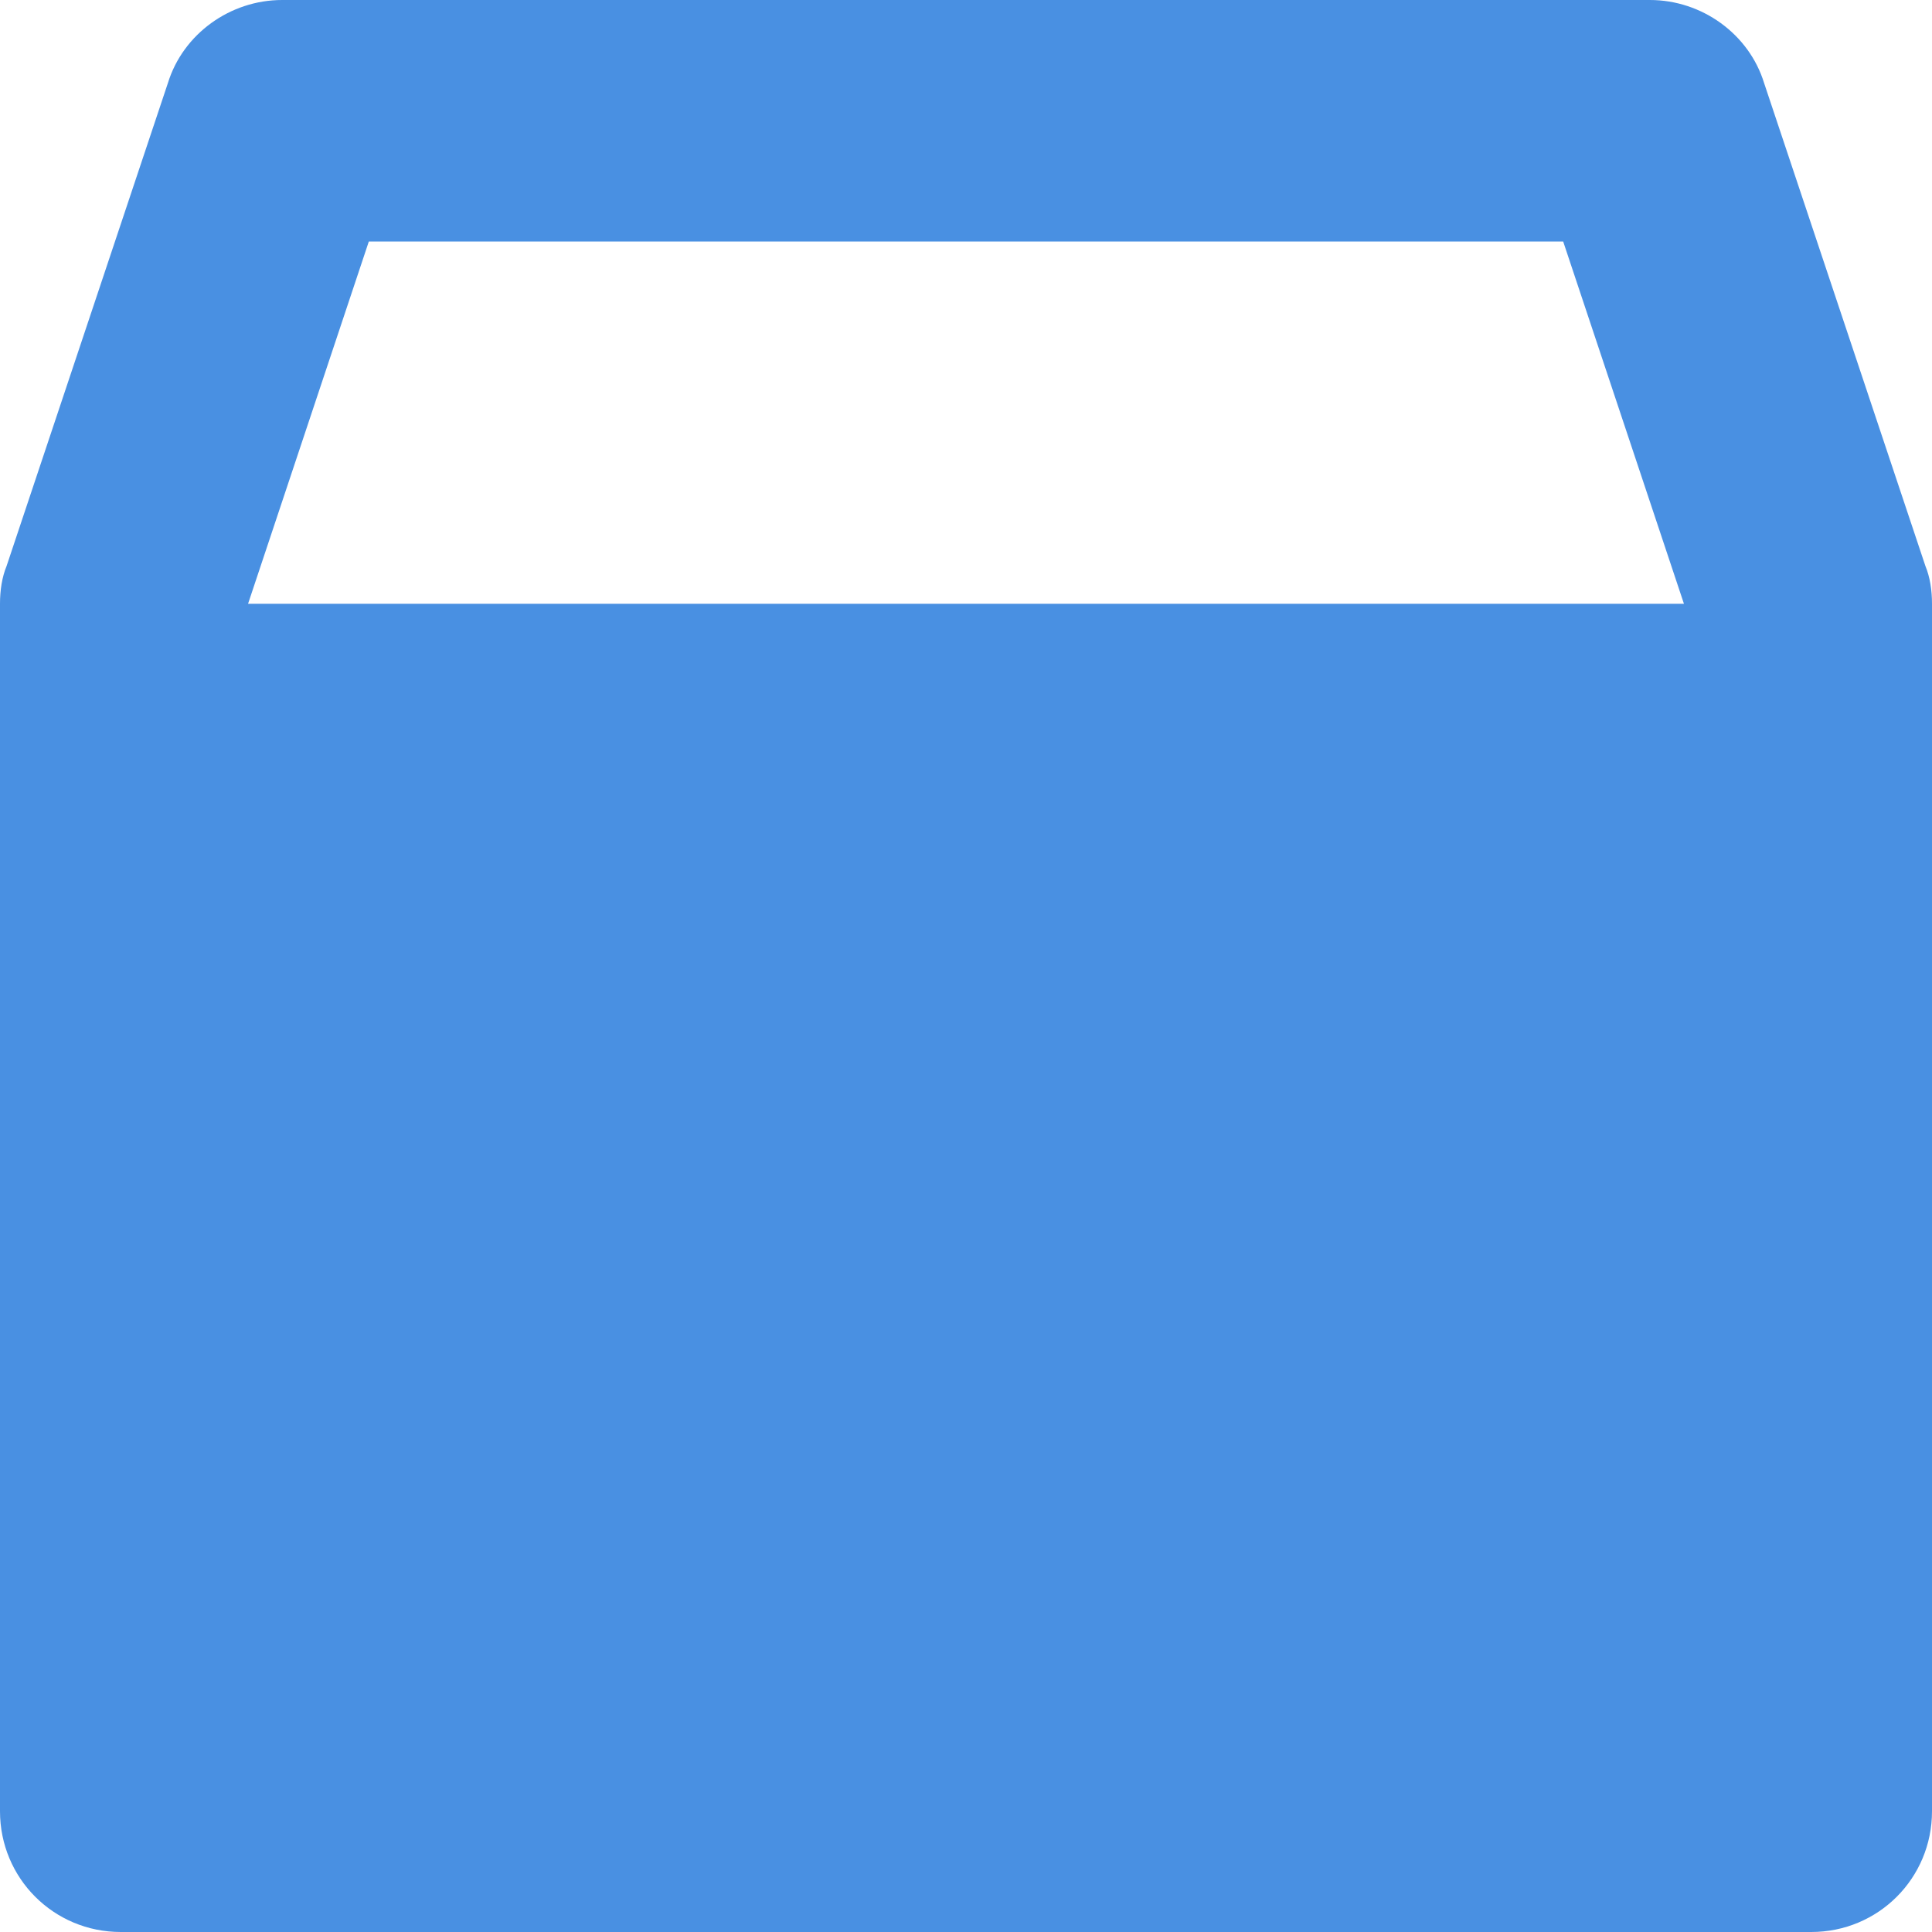 <?xml version="1.0" encoding="UTF-8" standalone="no"?>
<svg width="10px" height="10px" viewBox="0 0 10 10" version="1.1" xmlns="http://www.w3.org/2000/svg" xmlns:xlink="http://www.w3.org/1999/xlink">
    <!-- Generator: Sketch 3.7.2 (28276) - http://www.bohemiancoding.com/sketch -->
    <title>icon-box</title>
    <desc>Created with Sketch.</desc>
    <defs></defs>
    <g id="Deals-/-Deal" stroke="none" stroke-width="1" fill="none" fill-rule="evenodd">
        <g id="Deal---Closing@2x" transform="translate(-774, -75)" fill="#4990E2">
            <g id="Components-/-Buttons-/-Default-Button" transform="translate(764, 68)">
                <path d="M19.966,9.93 L19.131,7.43 C19.053,7.176 18.809,7 18.54,7 L11.46,7 C11.191,7 10.947,7.176 10.869,7.43 L10.034,9.93 C10.01,9.988 10,10.057 10,10.125 L10,16.375 C10,16.722 10.278,17 10.625,17 L19.375,17 C19.722,17 20,16.722 20,16.375 L20,10.125 C20,10.057 19.99,9.988 19.966,9.93 L19.966,9.93 Z M11.284,10.125 L11.909,8.25 L18.091,8.25 L18.716,10.125 L11.284,10.125 Z" id="icon-box"></path>
            </g>
        </g>
    </g>
</svg>